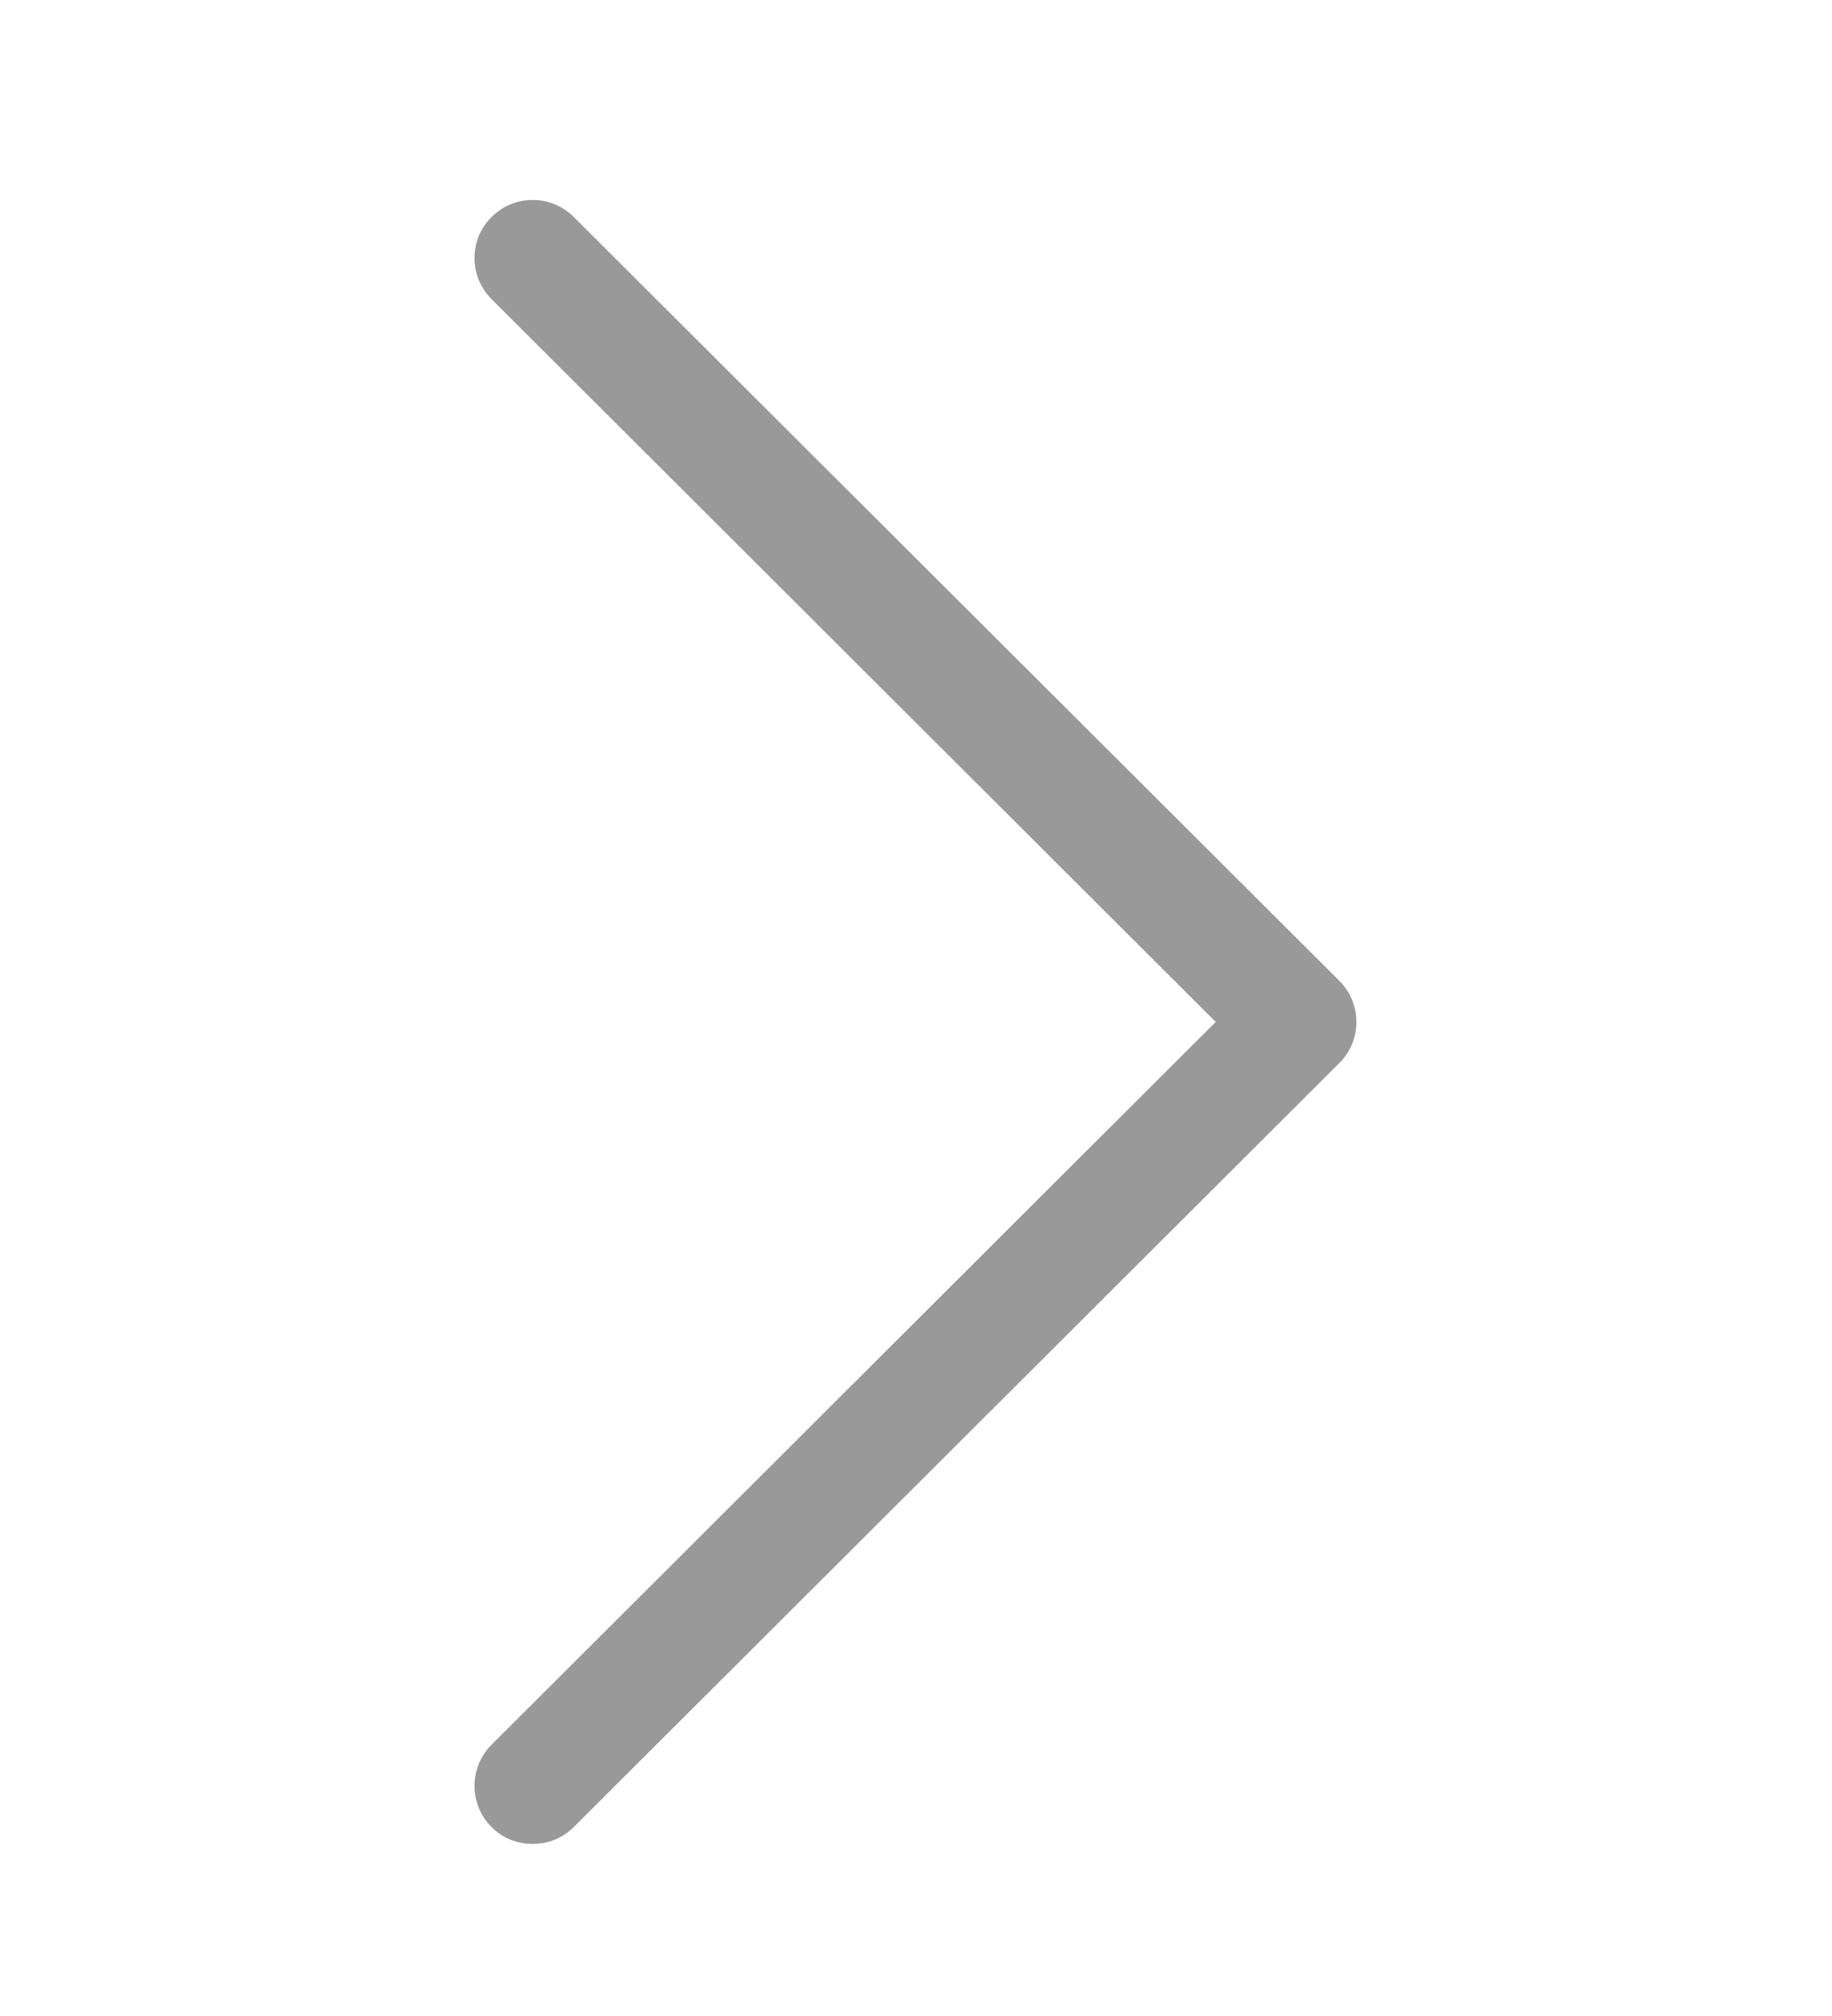 <svg width="10" height="11" viewBox="0 0 10 11" fill="none" xmlns="http://www.w3.org/2000/svg">
<g clip-path="url(#clip0_6_235)">
<path d="M3.132 9.969C3.07 10.03 2.993 10.061 2.908 10.061C2.822 10.061 2.745 10.03 2.683 9.969C2.559 9.845 2.559 9.644 2.683 9.52L6.636 5.576L2.683 1.632C2.559 1.508 2.559 1.307 2.683 1.184C2.807 1.06 3.008 1.06 3.132 1.184L7.311 5.352C7.435 5.476 7.435 5.677 7.311 5.8L3.132 9.969Z" fill="#999999"/>
</g>
<defs>
<clipPath id="clip0_6_235">
<rect width="10" height="9.976" fill="white" transform="translate(0 0.588)"/>
</clipPath>
</defs>
</svg>
